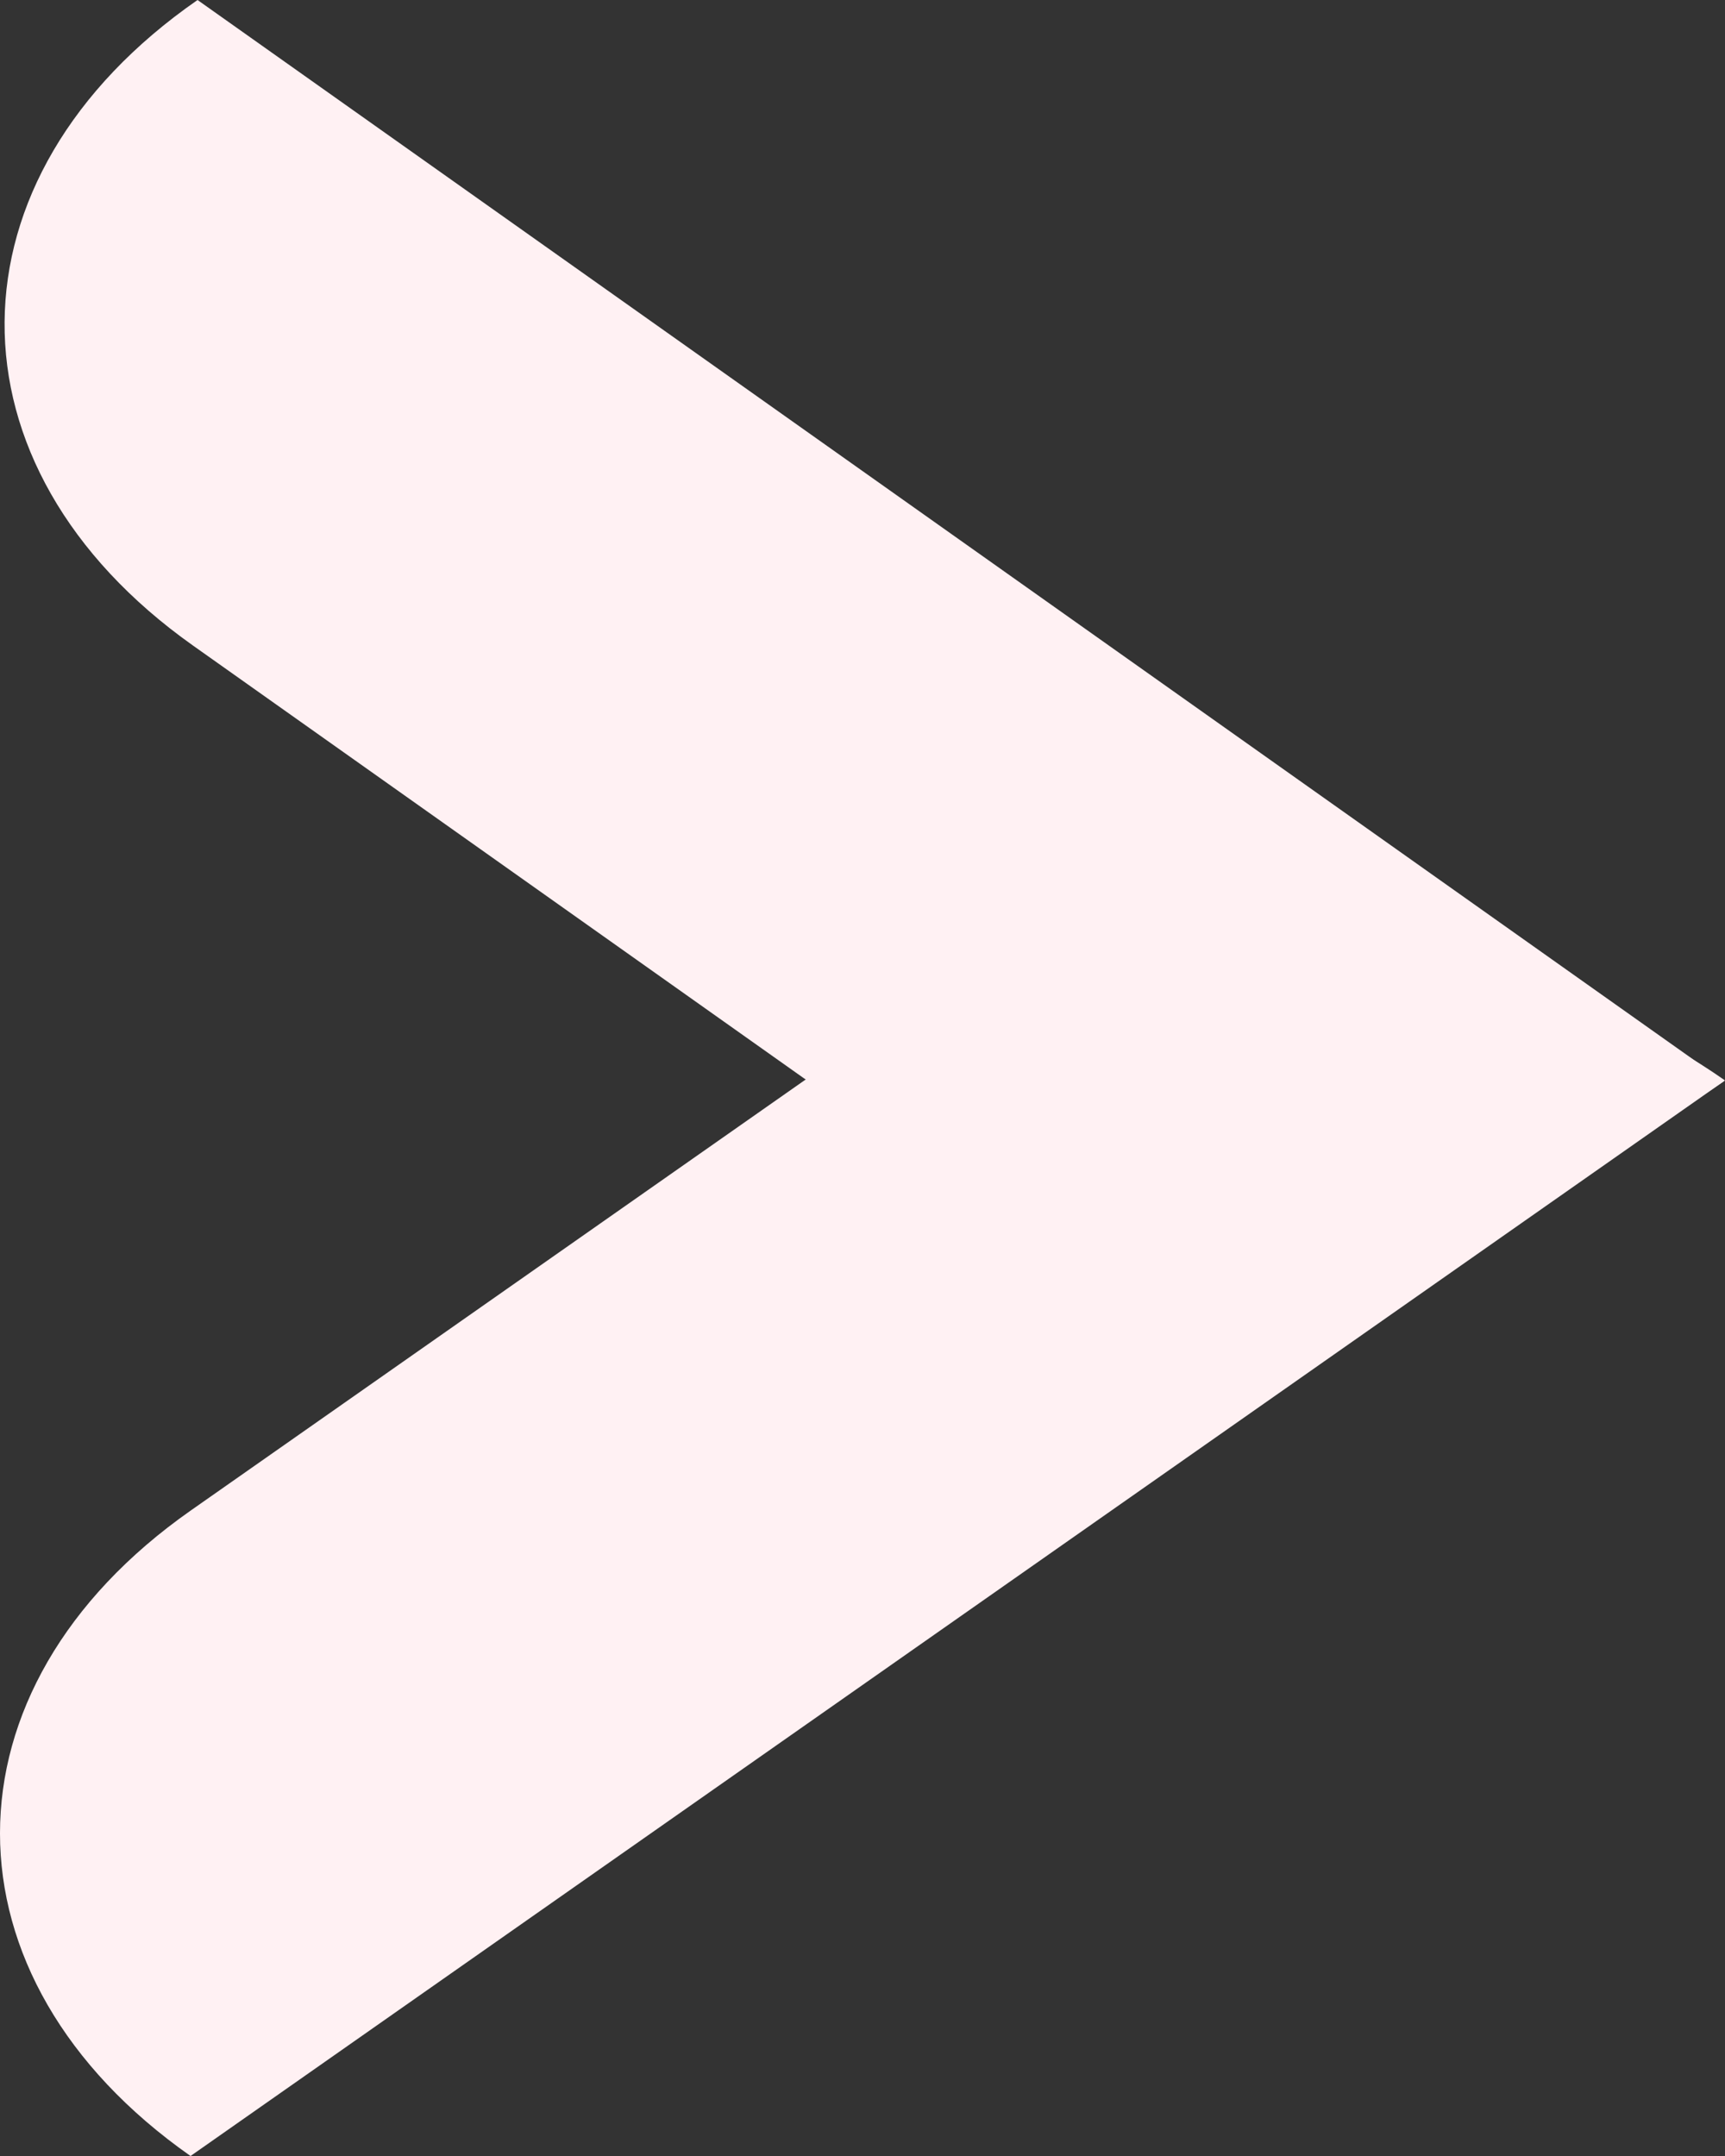 <svg width="68" height="85" viewBox="0 0 68 85" fill="none" xmlns="http://www.w3.org/2000/svg">
<rect x="0" y="0" width="68" height="85" fill="#333333" stroke="none"/>
<path d="M7.519 59.552C-2.503 66.578 -2.507 77.971 7.511 85L68 42.596C57.983 35.568 41.737 35.565 31.715 42.591L7.519 59.552Z" fill="#FFF1F3"/>
<path d="M31.672 42.498C41.641 49.561 57.886 49.619 67.957 42.627L7.787 0C-2.283 6.992 -2.365 18.385 7.604 25.448L31.672 42.498Z" fill="#FFF1F3"/>
</svg>
